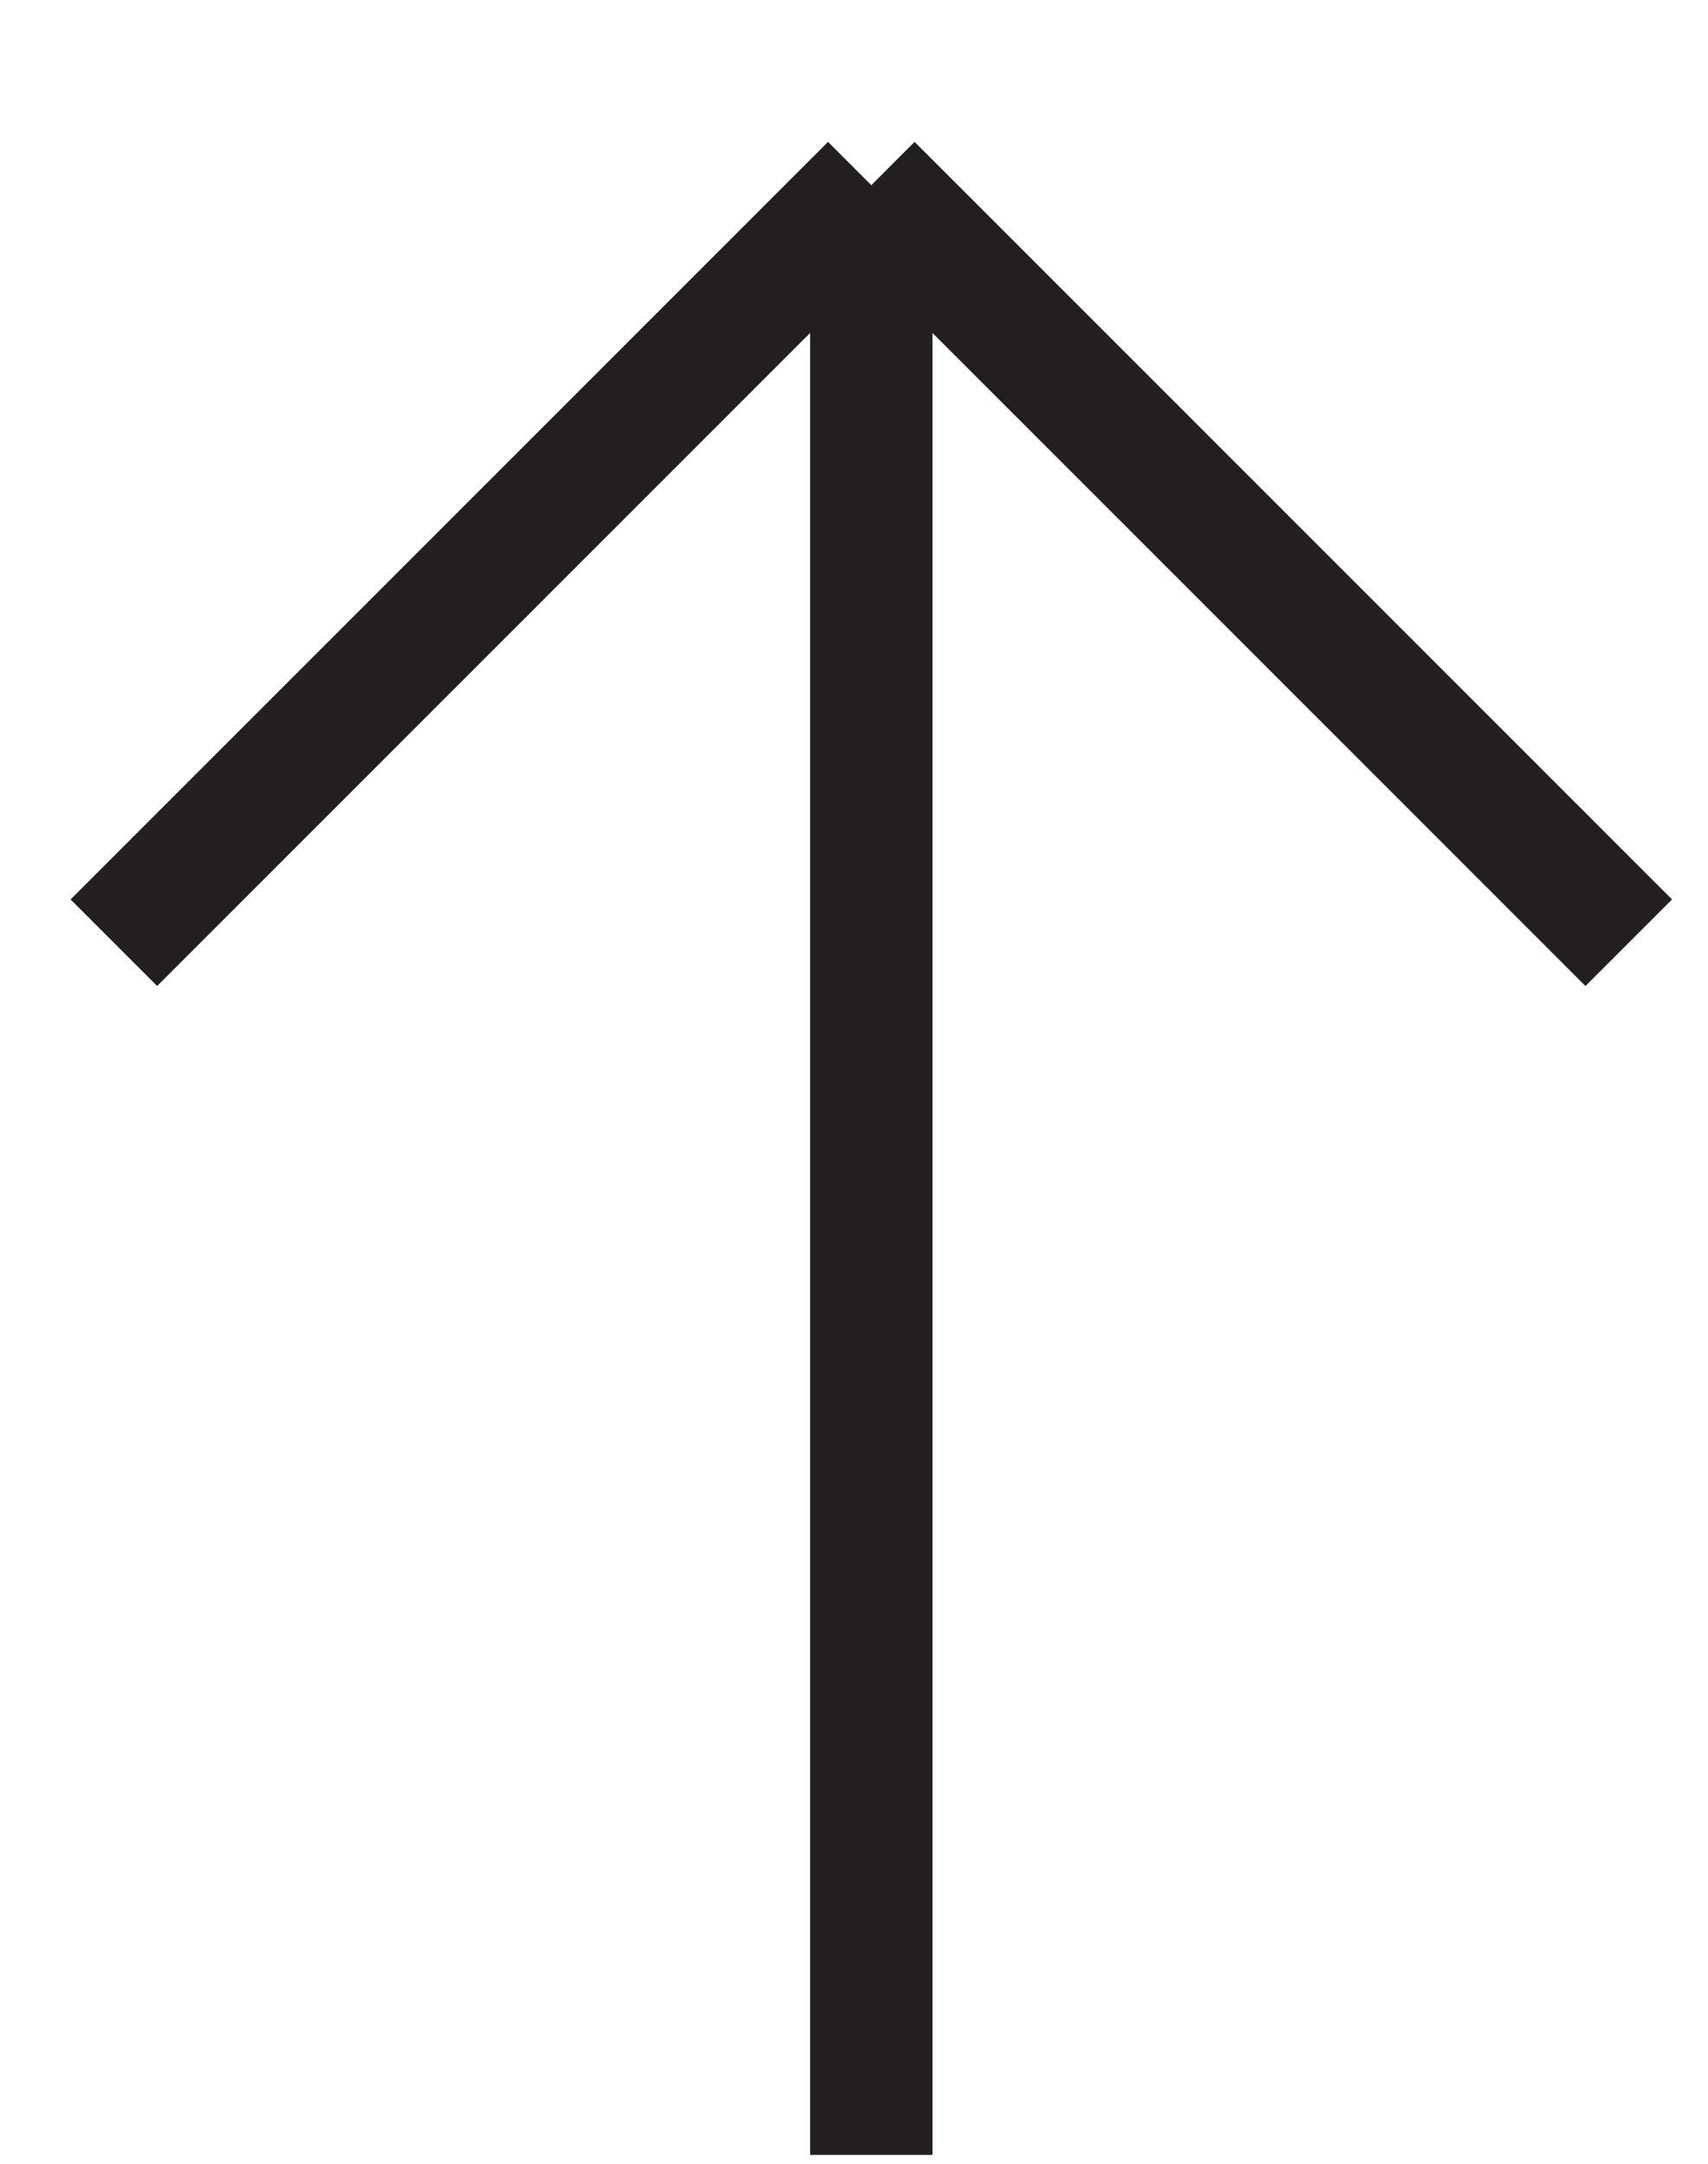 <svg width="15" height="19" viewBox="0 0 15 19" fill="none" xmlns="http://www.w3.org/2000/svg">
<path d="M1 8.278L7.652 1.626M7.652 1.626L7.652 18.922M7.652 1.626L14.304 8.278" stroke="#231F20" stroke-width="1.075"/>
</svg>
